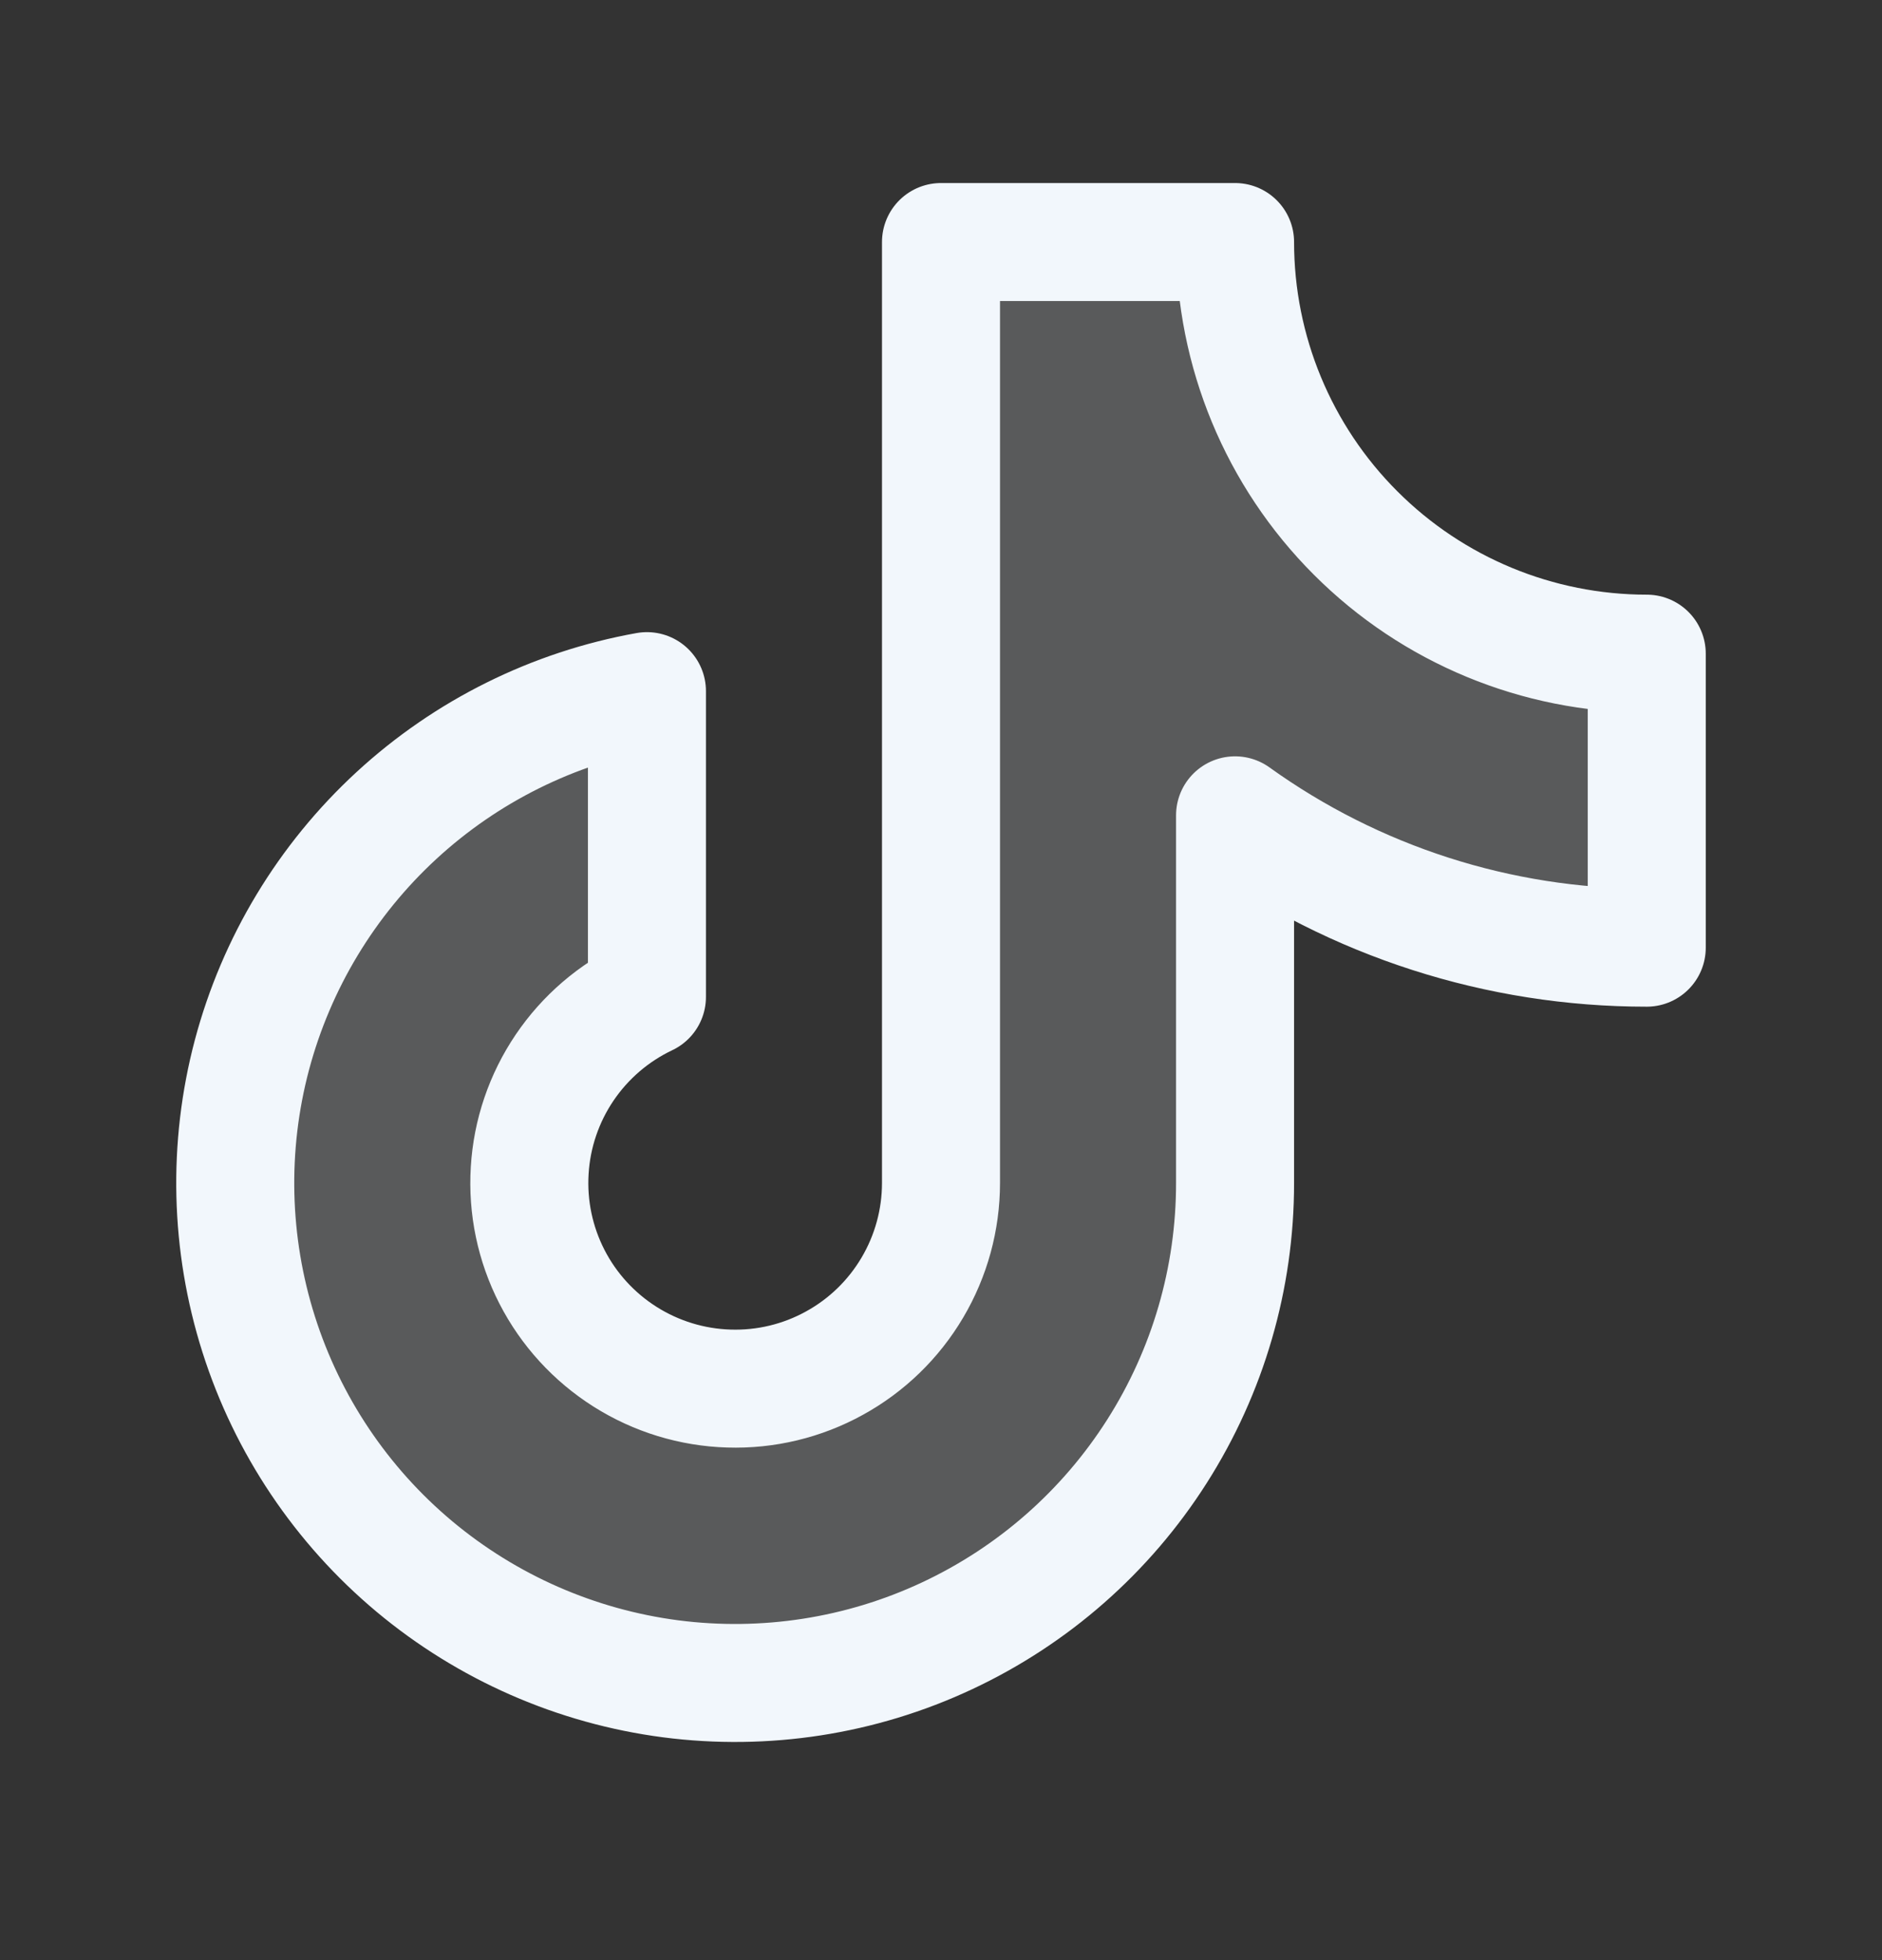 <svg width="24" height="25" viewBox="0 0 24 25" fill="none" xmlns="http://www.w3.org/2000/svg">
<rect x="0" y="0" width="24" height="25" fill="#333333" stroke="none"/>
<path opacity="0.2" d="M15.75 10.399C17.28 11.498 19.116 12.088 21 12.087V8.337C19.608 8.337 18.272 7.784 17.288 6.799C16.303 5.815 15.75 4.479 15.75 3.087H12V15.087C12 15.557 11.874 16.018 11.635 16.422C11.396 16.827 11.053 17.16 10.641 17.386C10.23 17.613 9.765 17.725 9.295 17.71C8.826 17.696 8.369 17.556 7.972 17.305C7.575 17.054 7.252 16.701 7.038 16.283C6.824 15.865 6.726 15.397 6.755 14.928C6.783 14.459 6.937 14.006 7.2 13.617C7.463 13.228 7.826 12.916 8.25 12.715V8.815C7.056 9.029 5.948 9.579 5.056 10.401C4.164 11.223 3.525 12.282 3.213 13.454C2.902 14.626 2.932 15.863 3.299 17.019C3.666 18.175 4.355 19.202 5.285 19.98C6.216 20.758 7.349 21.255 8.552 21.412C9.754 21.568 10.977 21.379 12.075 20.865C13.174 20.351 14.103 19.535 14.754 18.511C15.405 17.488 15.751 16.3 15.75 15.087V10.399Z" fill="#F2F7FC"/>
<path d="M15.75 10.399C17.28 11.498 19.116 12.088 21 12.087V8.337C19.608 8.337 18.272 7.784 17.288 6.799C16.303 5.815 15.75 4.479 15.75 3.087H12V15.087C12 15.557 11.874 16.018 11.635 16.422C11.396 16.827 11.053 17.16 10.641 17.386C10.23 17.613 9.765 17.725 9.295 17.71C8.826 17.696 8.369 17.556 7.972 17.305C7.575 17.054 7.252 16.701 7.038 16.283C6.824 15.865 6.726 15.397 6.755 14.928C6.783 14.459 6.937 14.006 7.2 13.617C7.463 13.228 7.826 12.916 8.25 12.715V8.815C7.056 9.029 5.948 9.579 5.056 10.401C4.164 11.223 3.525 12.282 3.213 13.454C2.902 14.626 2.932 15.863 3.299 17.019C3.666 18.175 4.355 19.202 5.285 19.98C6.216 20.758 7.349 21.255 8.552 21.412C9.754 21.568 10.977 21.379 12.075 20.865C13.174 20.351 14.103 19.535 14.754 18.511C15.405 17.488 15.751 16.3 15.75 15.087V10.399Z" stroke="#F2F7FC" stroke-width="1.505" stroke-linecap="round" stroke-linejoin="round"/>
</svg>
